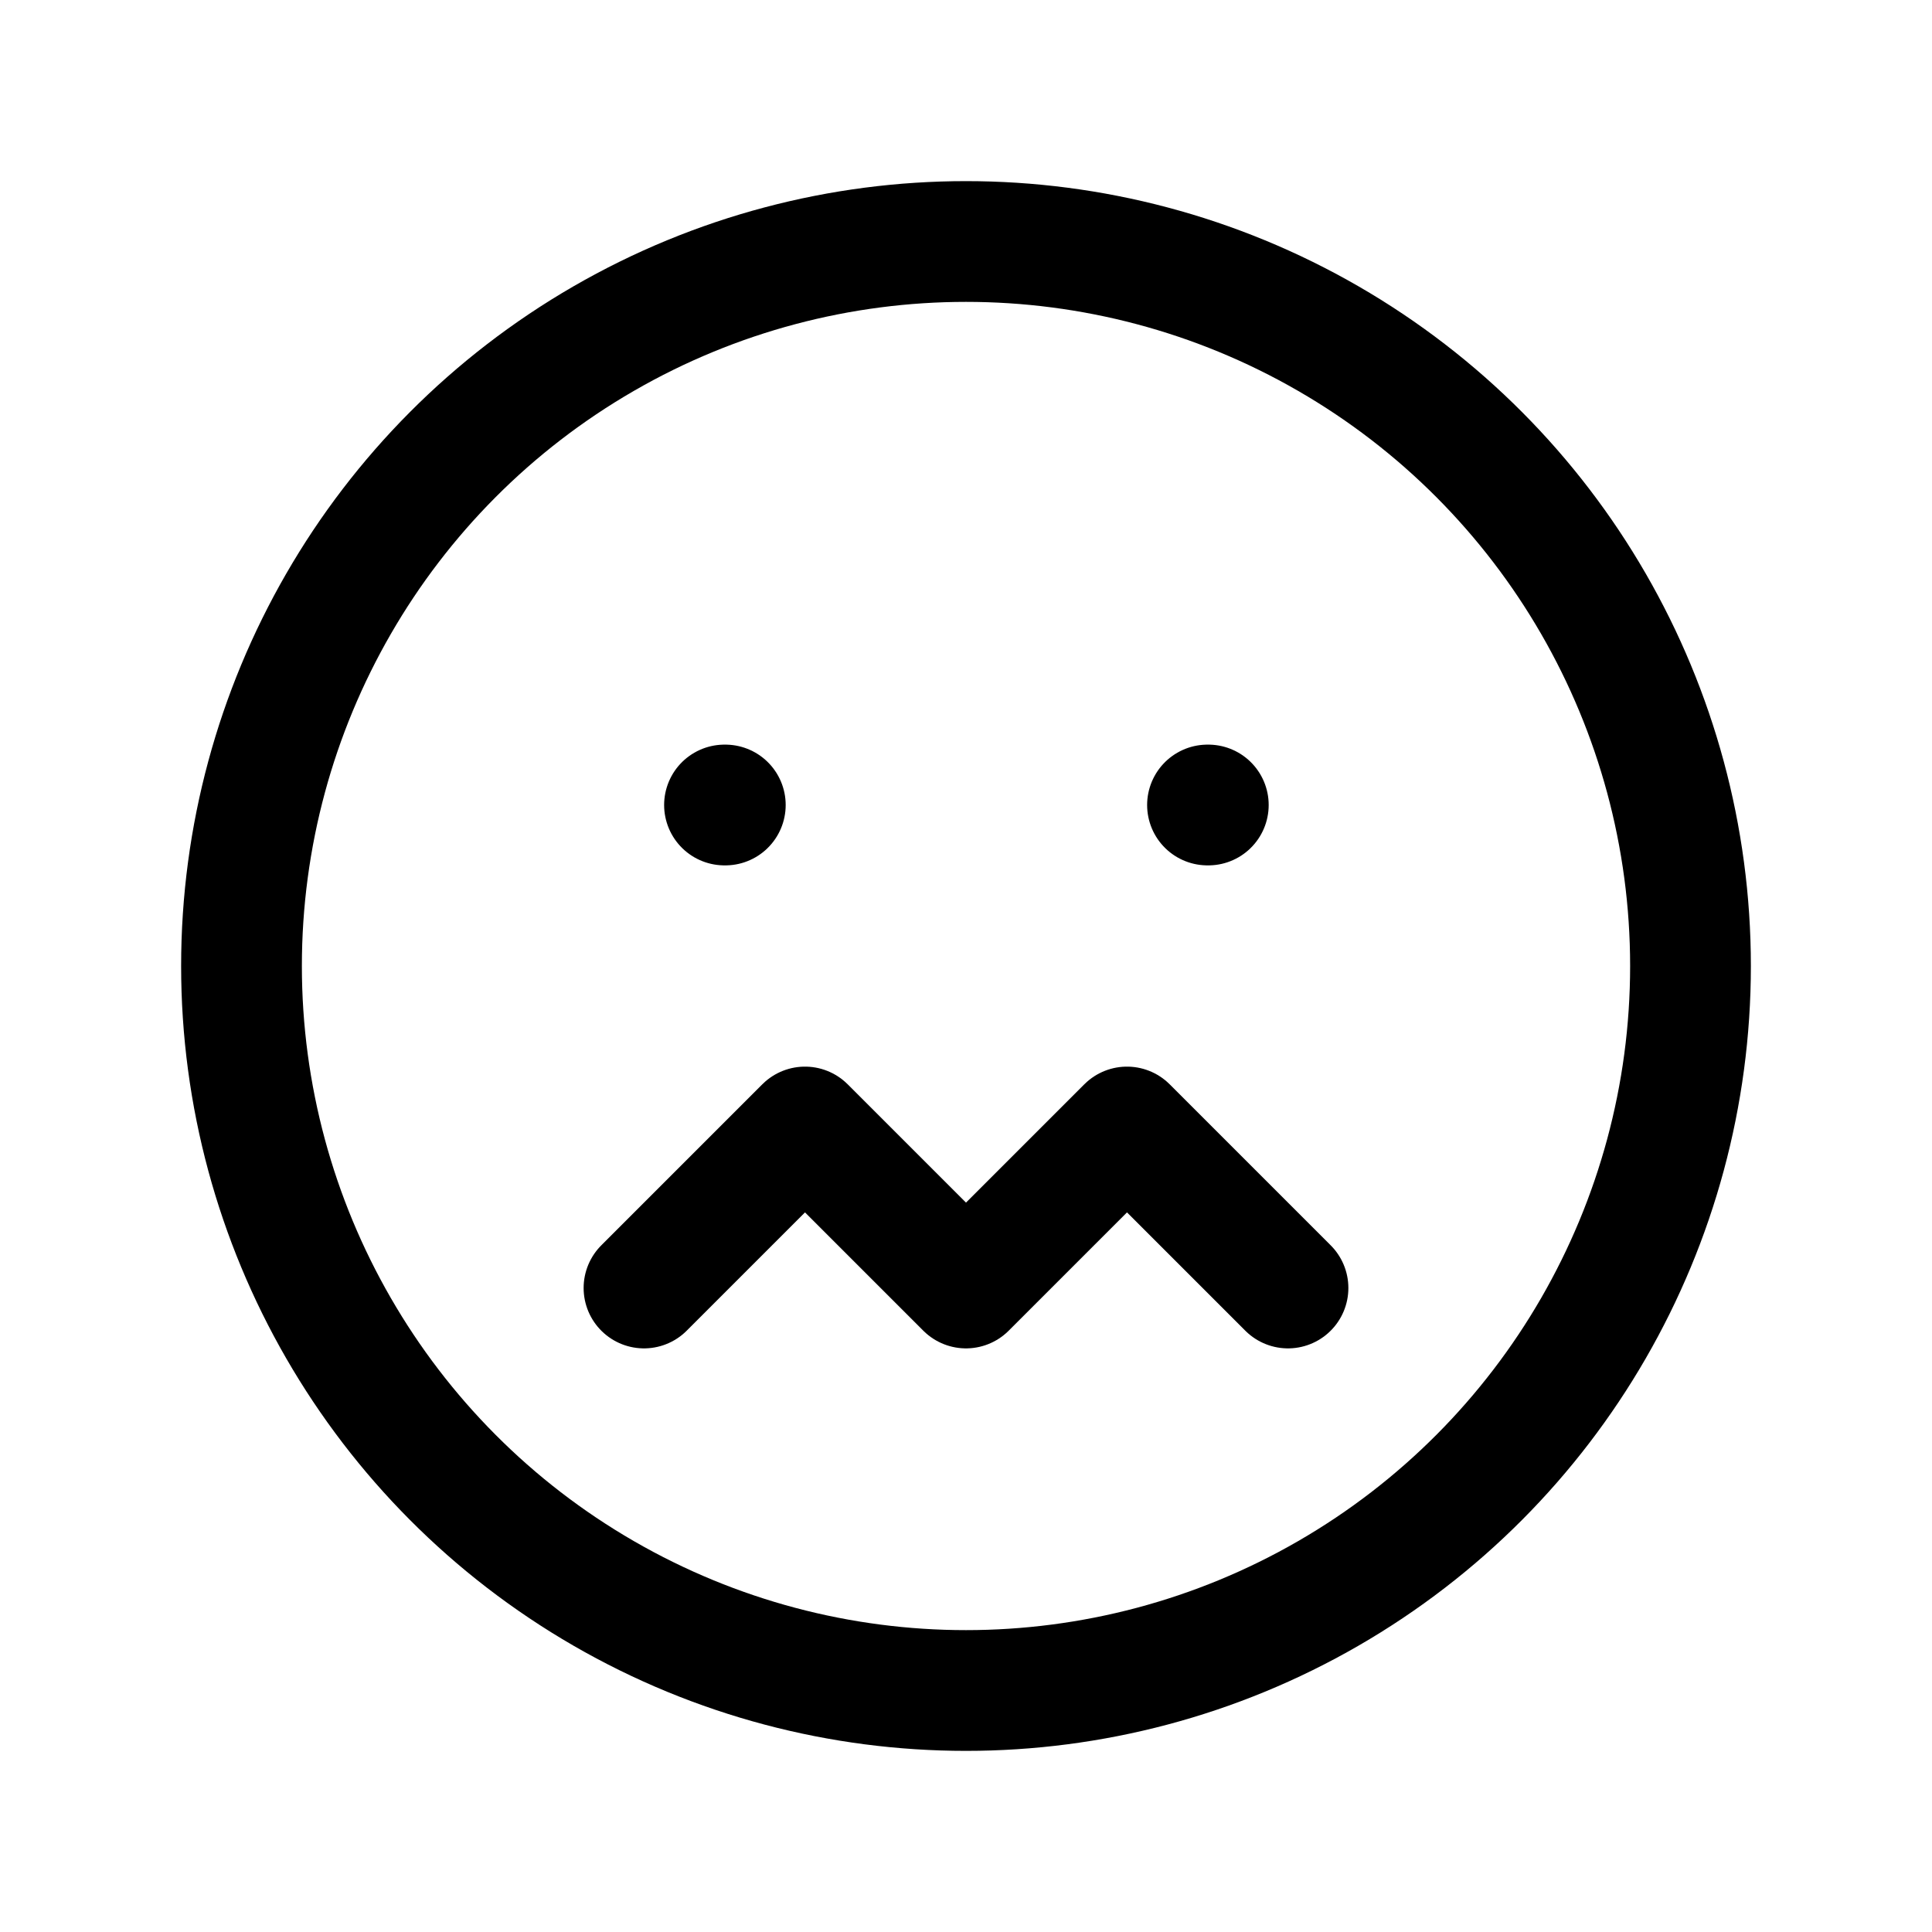 <svg xmlns="http://www.w3.org/2000/svg" class="icon icon-tabler icon-tabler-mood-nervous" width="44" height="44" viewBox="0 0 24 24" stroke-width="1.5" stroke="currentColor" fill="none" stroke-linecap="round" stroke-linejoin="round">
  <path stroke="none" d="M0 0h24v24H0z" fill="none"></path>
  <circle cx="12" cy="12" r="9"></circle>
  <path d="M9 10h.01"></path>
  <path d="M15 10h.01"></path>
  <path d="M8 16l2 -2l2 2l2 -2l2 2"></path>
</svg>